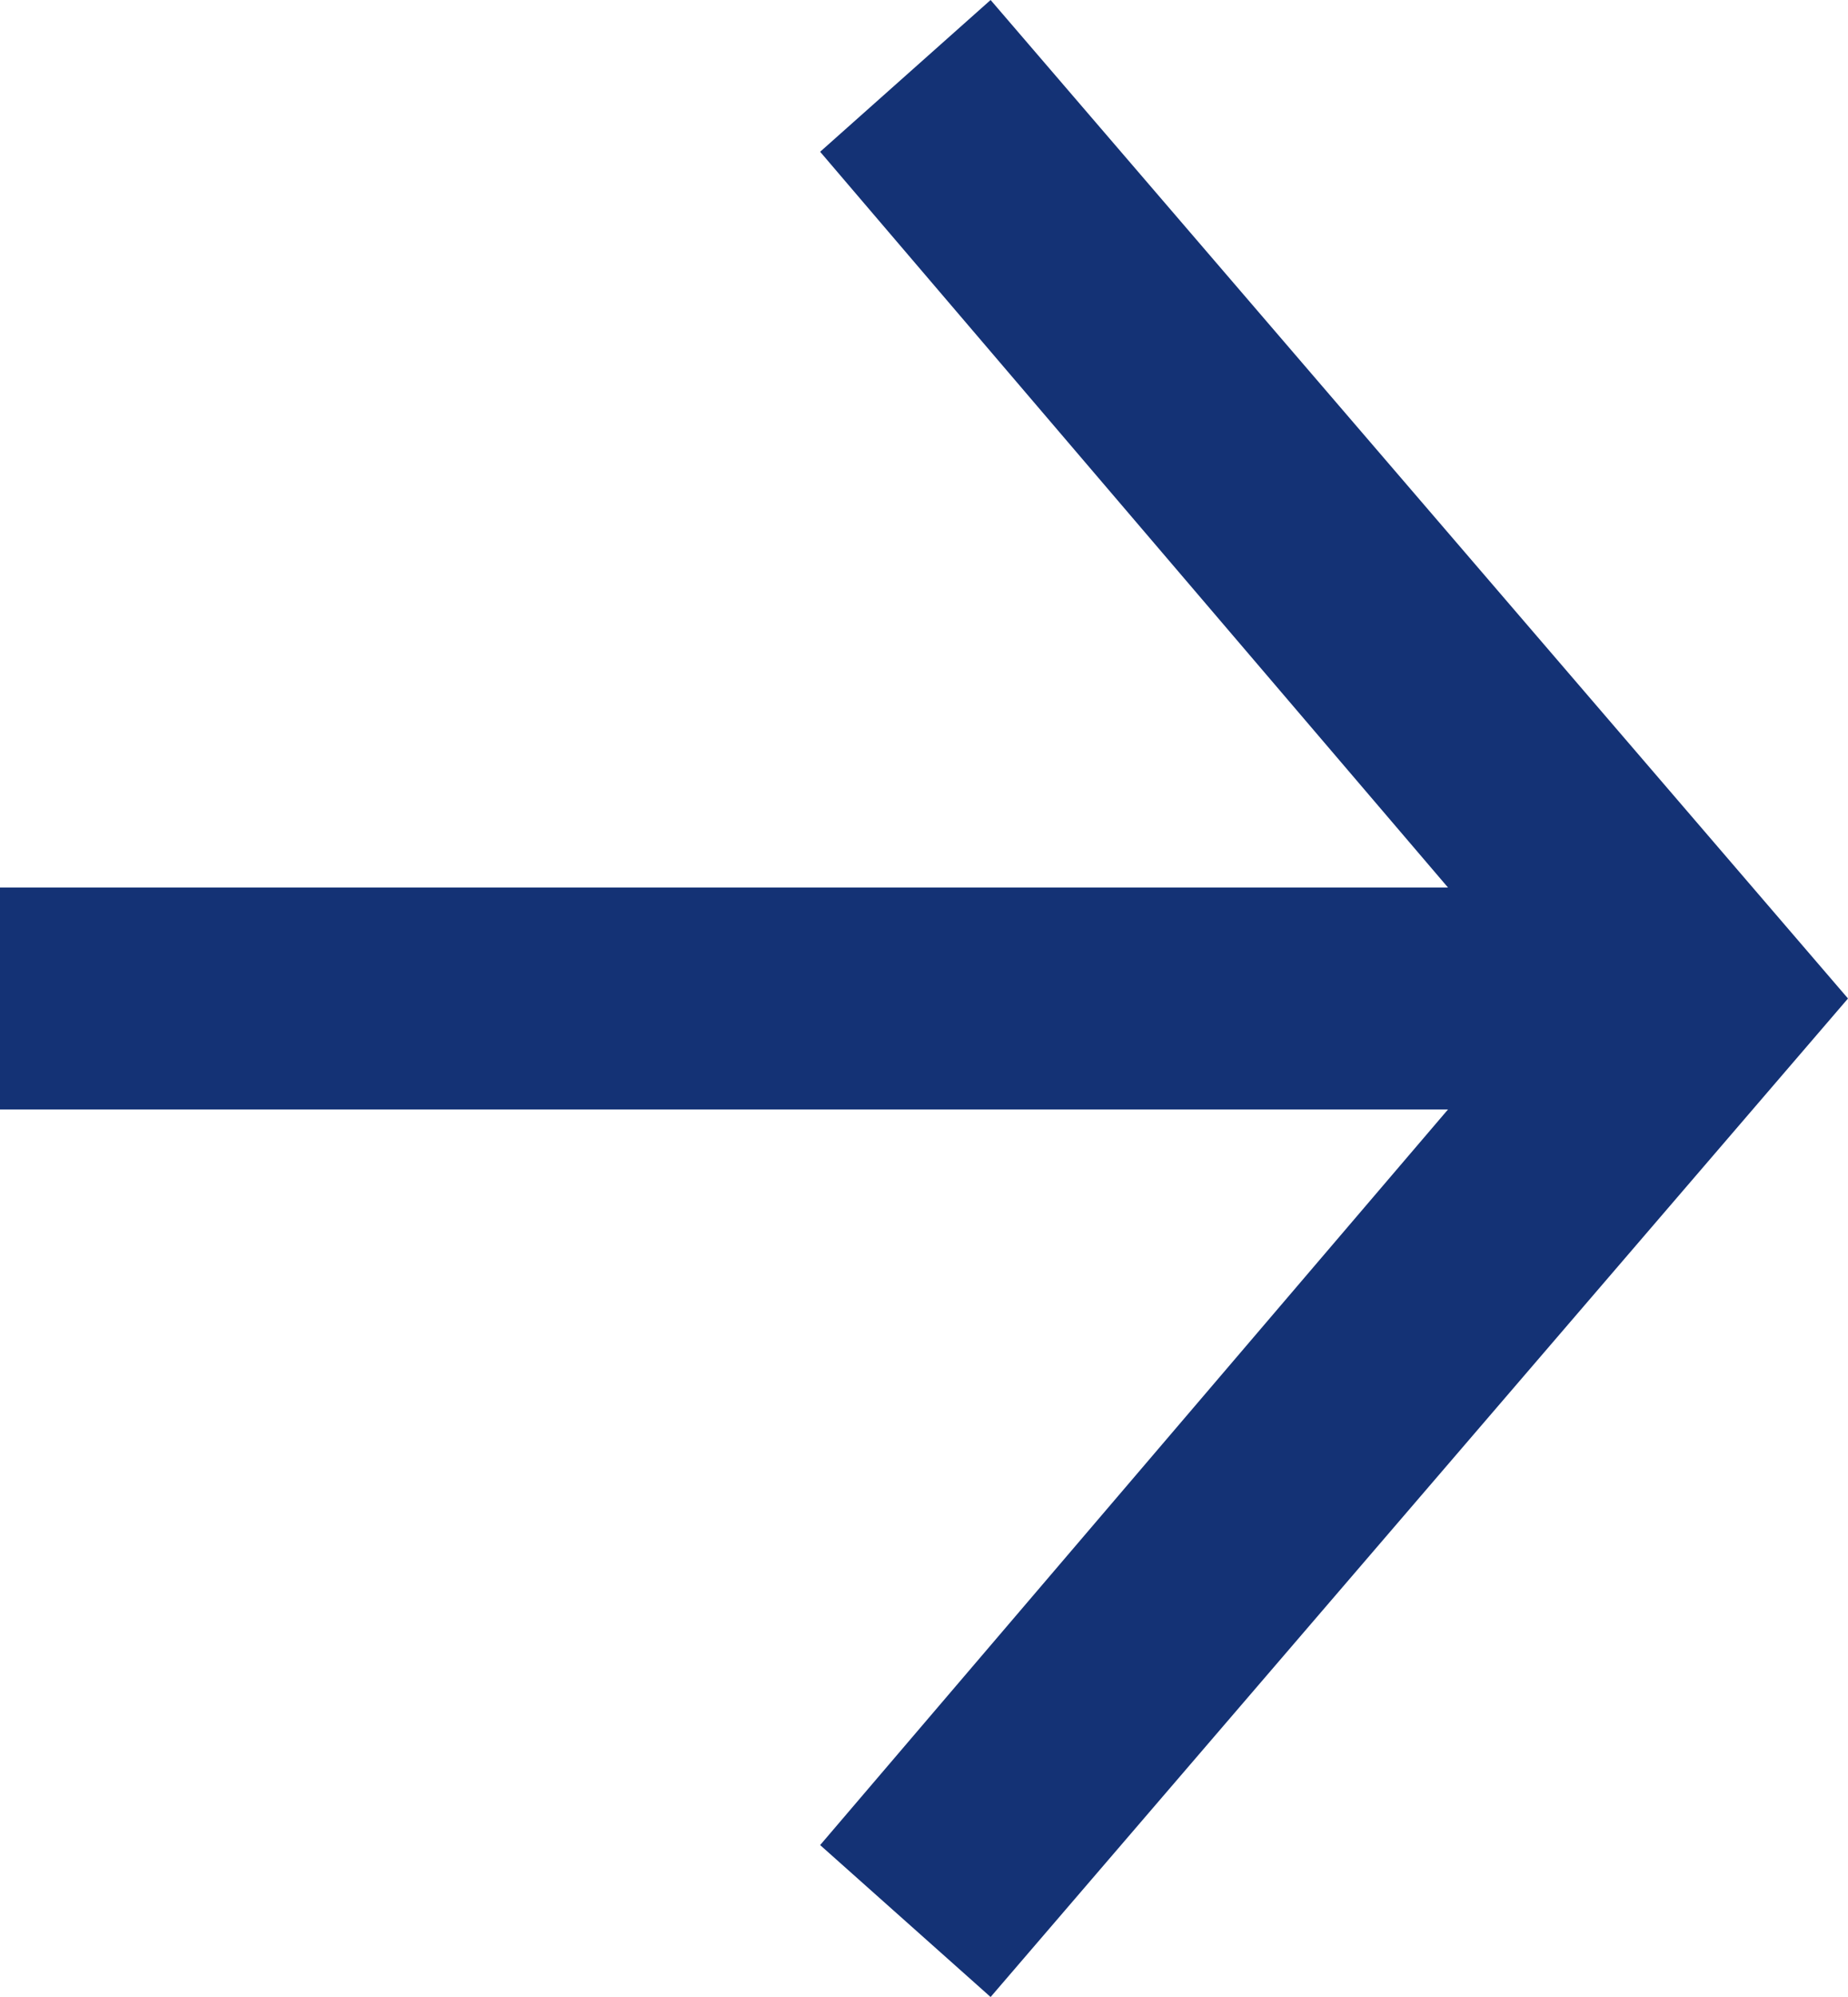 <?xml version="1.0" encoding="UTF-8"?>
<svg width="25px" height="27px" viewBox="0 0 25 27" version="1.1" xmlns="http://www.w3.org/2000/svg" xmlns:xlink="http://www.w3.org/1999/xlink">
    <!-- Generator: Sketch 63.1 (92452) - https://sketch.com -->
    <title>Fill 2</title>
    <desc>Created with Sketch.</desc>
    <g id="Desktop" stroke="none" stroke-width="1" fill="none" fill-rule="evenodd">
        <g id="Brand_Hub_BrandAcademy_1.1" transform="translate(-1564, -2753)" fill="#143275">
            <g id="Group-9" transform="translate(0, 2620)">
                <g id="NEXT_PREV">
                    <g id="Group-19" transform="translate(1297, 40)">
                        <polygon id="Fill-2" transform="translate(279.5, 106.5) rotate(-90) translate(-279.5, -106.5) " points="278 94 278 113.589 268.054 105.095 266 107.401 279.5 119 293 107.401 290.948 105.095 281 113.589 281 94"></polygon>
                    </g>
                </g>
            </g>
        </g>
    </g>
</svg>